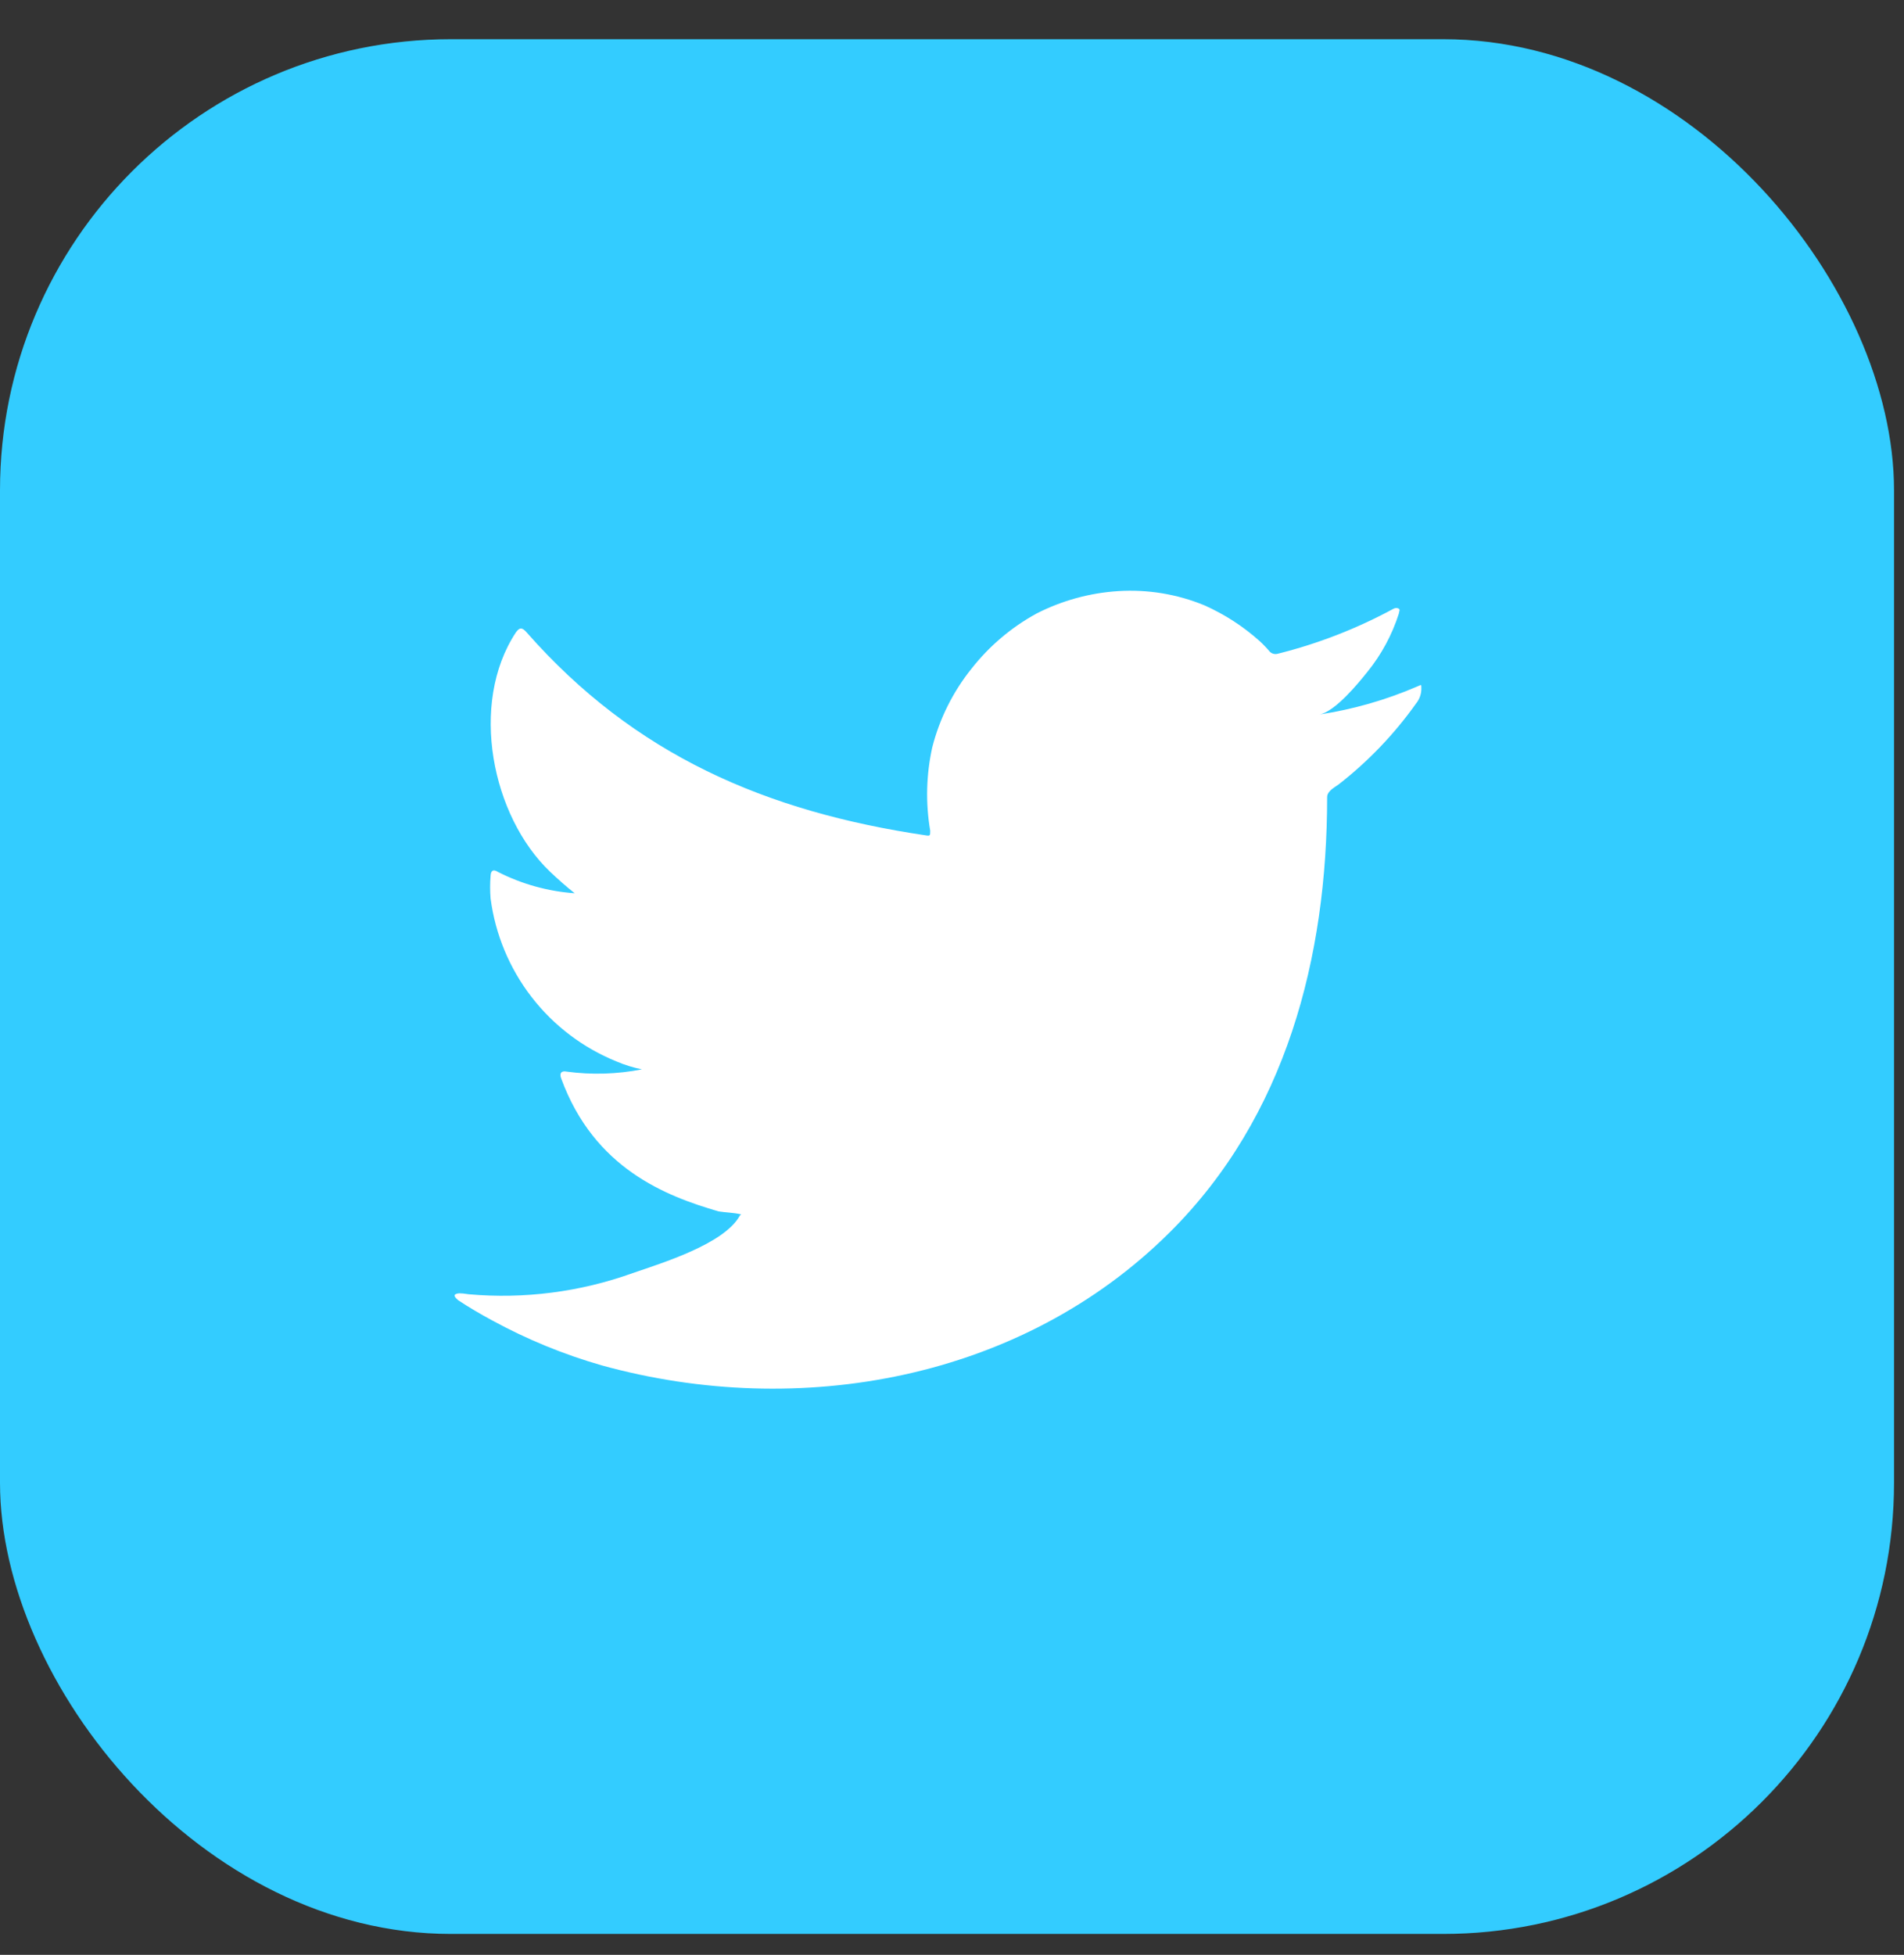 <svg width="38" height="39" viewBox="0 0 38 39" fill="none" xmlns="http://www.w3.org/2000/svg">
<rect x="0" y="0" width="38" height="39" fill="#333333" stroke="none"/>
<rect y="0.782" width="37.801" height="37.801" rx="9" fill="#33CCFF"/>
<path d="M28.282 13.697C27.658 13.966 27.002 14.154 26.33 14.255C26.644 14.201 27.106 13.635 27.29 13.405C27.57 13.06 27.783 12.665 27.918 12.242C27.918 12.211 27.95 12.166 27.918 12.143C27.902 12.135 27.885 12.13 27.867 12.13C27.849 12.13 27.831 12.135 27.815 12.143C27.085 12.539 26.309 12.841 25.504 13.042C25.476 13.05 25.446 13.051 25.417 13.044C25.389 13.037 25.363 13.022 25.342 13.001C25.28 12.927 25.212 12.856 25.14 12.79C24.812 12.496 24.439 12.255 24.036 12.076C23.492 11.852 22.904 11.756 22.317 11.793C21.748 11.829 21.192 11.982 20.684 12.242C20.183 12.517 19.744 12.889 19.391 13.338C19.02 13.8 18.752 14.336 18.606 14.91C18.485 15.457 18.471 16.021 18.565 16.572C18.565 16.667 18.565 16.68 18.485 16.667C15.285 16.195 12.659 15.059 10.514 12.62C10.42 12.512 10.37 12.512 10.294 12.62C9.361 14.039 9.814 16.285 10.981 17.394C11.138 17.543 11.299 17.686 11.47 17.821C10.935 17.783 10.413 17.638 9.935 17.394C9.845 17.336 9.796 17.367 9.791 17.475C9.779 17.625 9.779 17.775 9.791 17.924C9.885 18.641 10.167 19.319 10.609 19.891C11.05 20.462 11.636 20.906 12.305 21.177C12.468 21.247 12.638 21.299 12.812 21.334C12.316 21.431 11.809 21.447 11.308 21.379C11.201 21.356 11.16 21.415 11.201 21.518C11.86 23.315 13.292 23.863 14.342 24.168C14.486 24.191 14.629 24.191 14.791 24.227C14.791 24.227 14.791 24.227 14.764 24.254C14.454 24.82 13.202 25.201 12.628 25.399C11.579 25.776 10.461 25.92 9.352 25.821C9.177 25.794 9.136 25.799 9.091 25.821C9.046 25.844 9.091 25.893 9.141 25.938C9.365 26.086 9.589 26.217 9.823 26.343C10.518 26.722 11.252 27.023 12.013 27.241C15.953 28.328 20.387 27.528 23.345 24.586C25.67 22.277 26.487 19.092 26.487 15.903C26.487 15.782 26.635 15.71 26.72 15.647C27.308 15.188 27.827 14.647 28.259 14.039C28.334 13.948 28.373 13.833 28.367 13.716C28.367 13.648 28.367 13.662 28.282 13.697Z" fill="white"/>
</svg>

